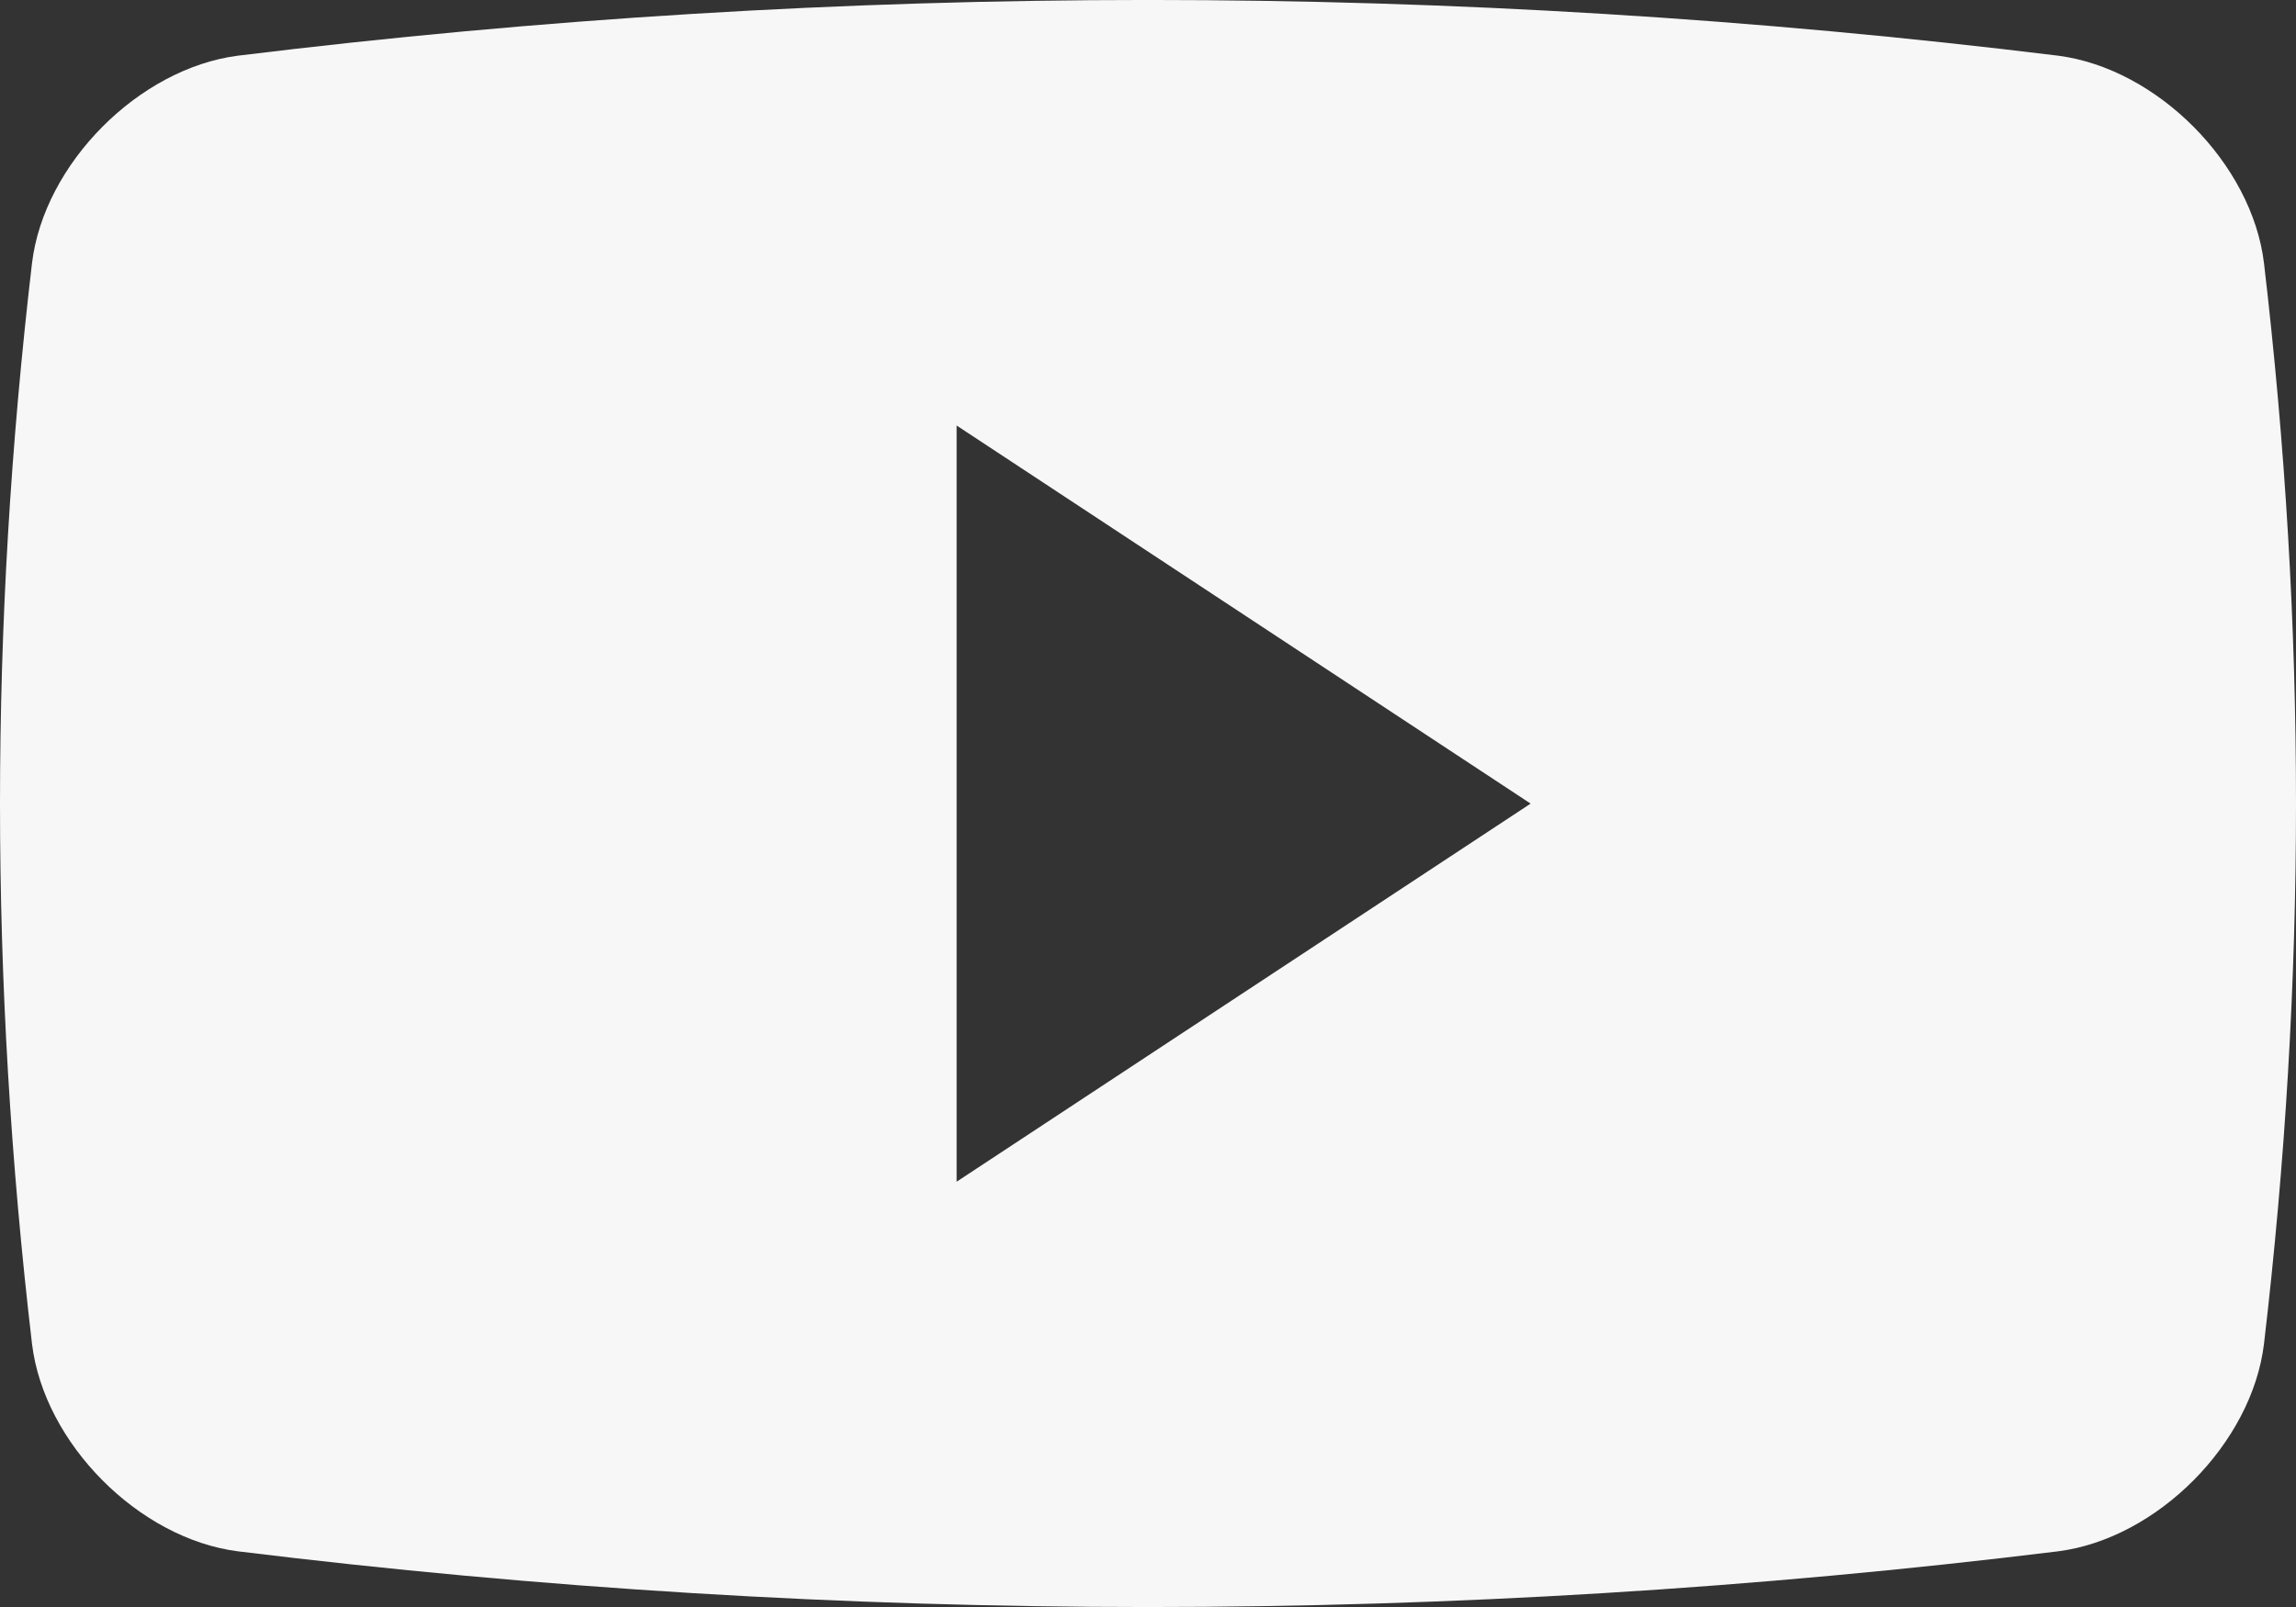 <svg width="20" height="14" viewBox="0 0 20 14" fill="none" xmlns="http://www.w3.org/2000/svg">
<rect x="0" y="0" width="20" height="14" fill="#333333" stroke="none"/>
<path fill-rule="evenodd" clip-rule="evenodd" d="M17.927 0.485C18.791 0.596 19.616 1.426 19.721 2.291C20.093 5.463 20.093 8.538 19.721 11.709C19.616 12.574 18.791 13.405 17.927 13.515C12.662 14.162 7.337 14.162 2.073 13.515C1.209 13.405 0.384 12.574 0.279 11.709C-0.093 8.538 -0.093 5.463 0.279 2.291C0.384 1.426 1.209 0.596 2.073 0.485C7.337 -0.162 12.662 -0.162 17.927 0.485ZM8.333 3.707V10.295L13.333 7.001L8.333 3.707Z" fill="#F7F7F7"/>
</svg>
